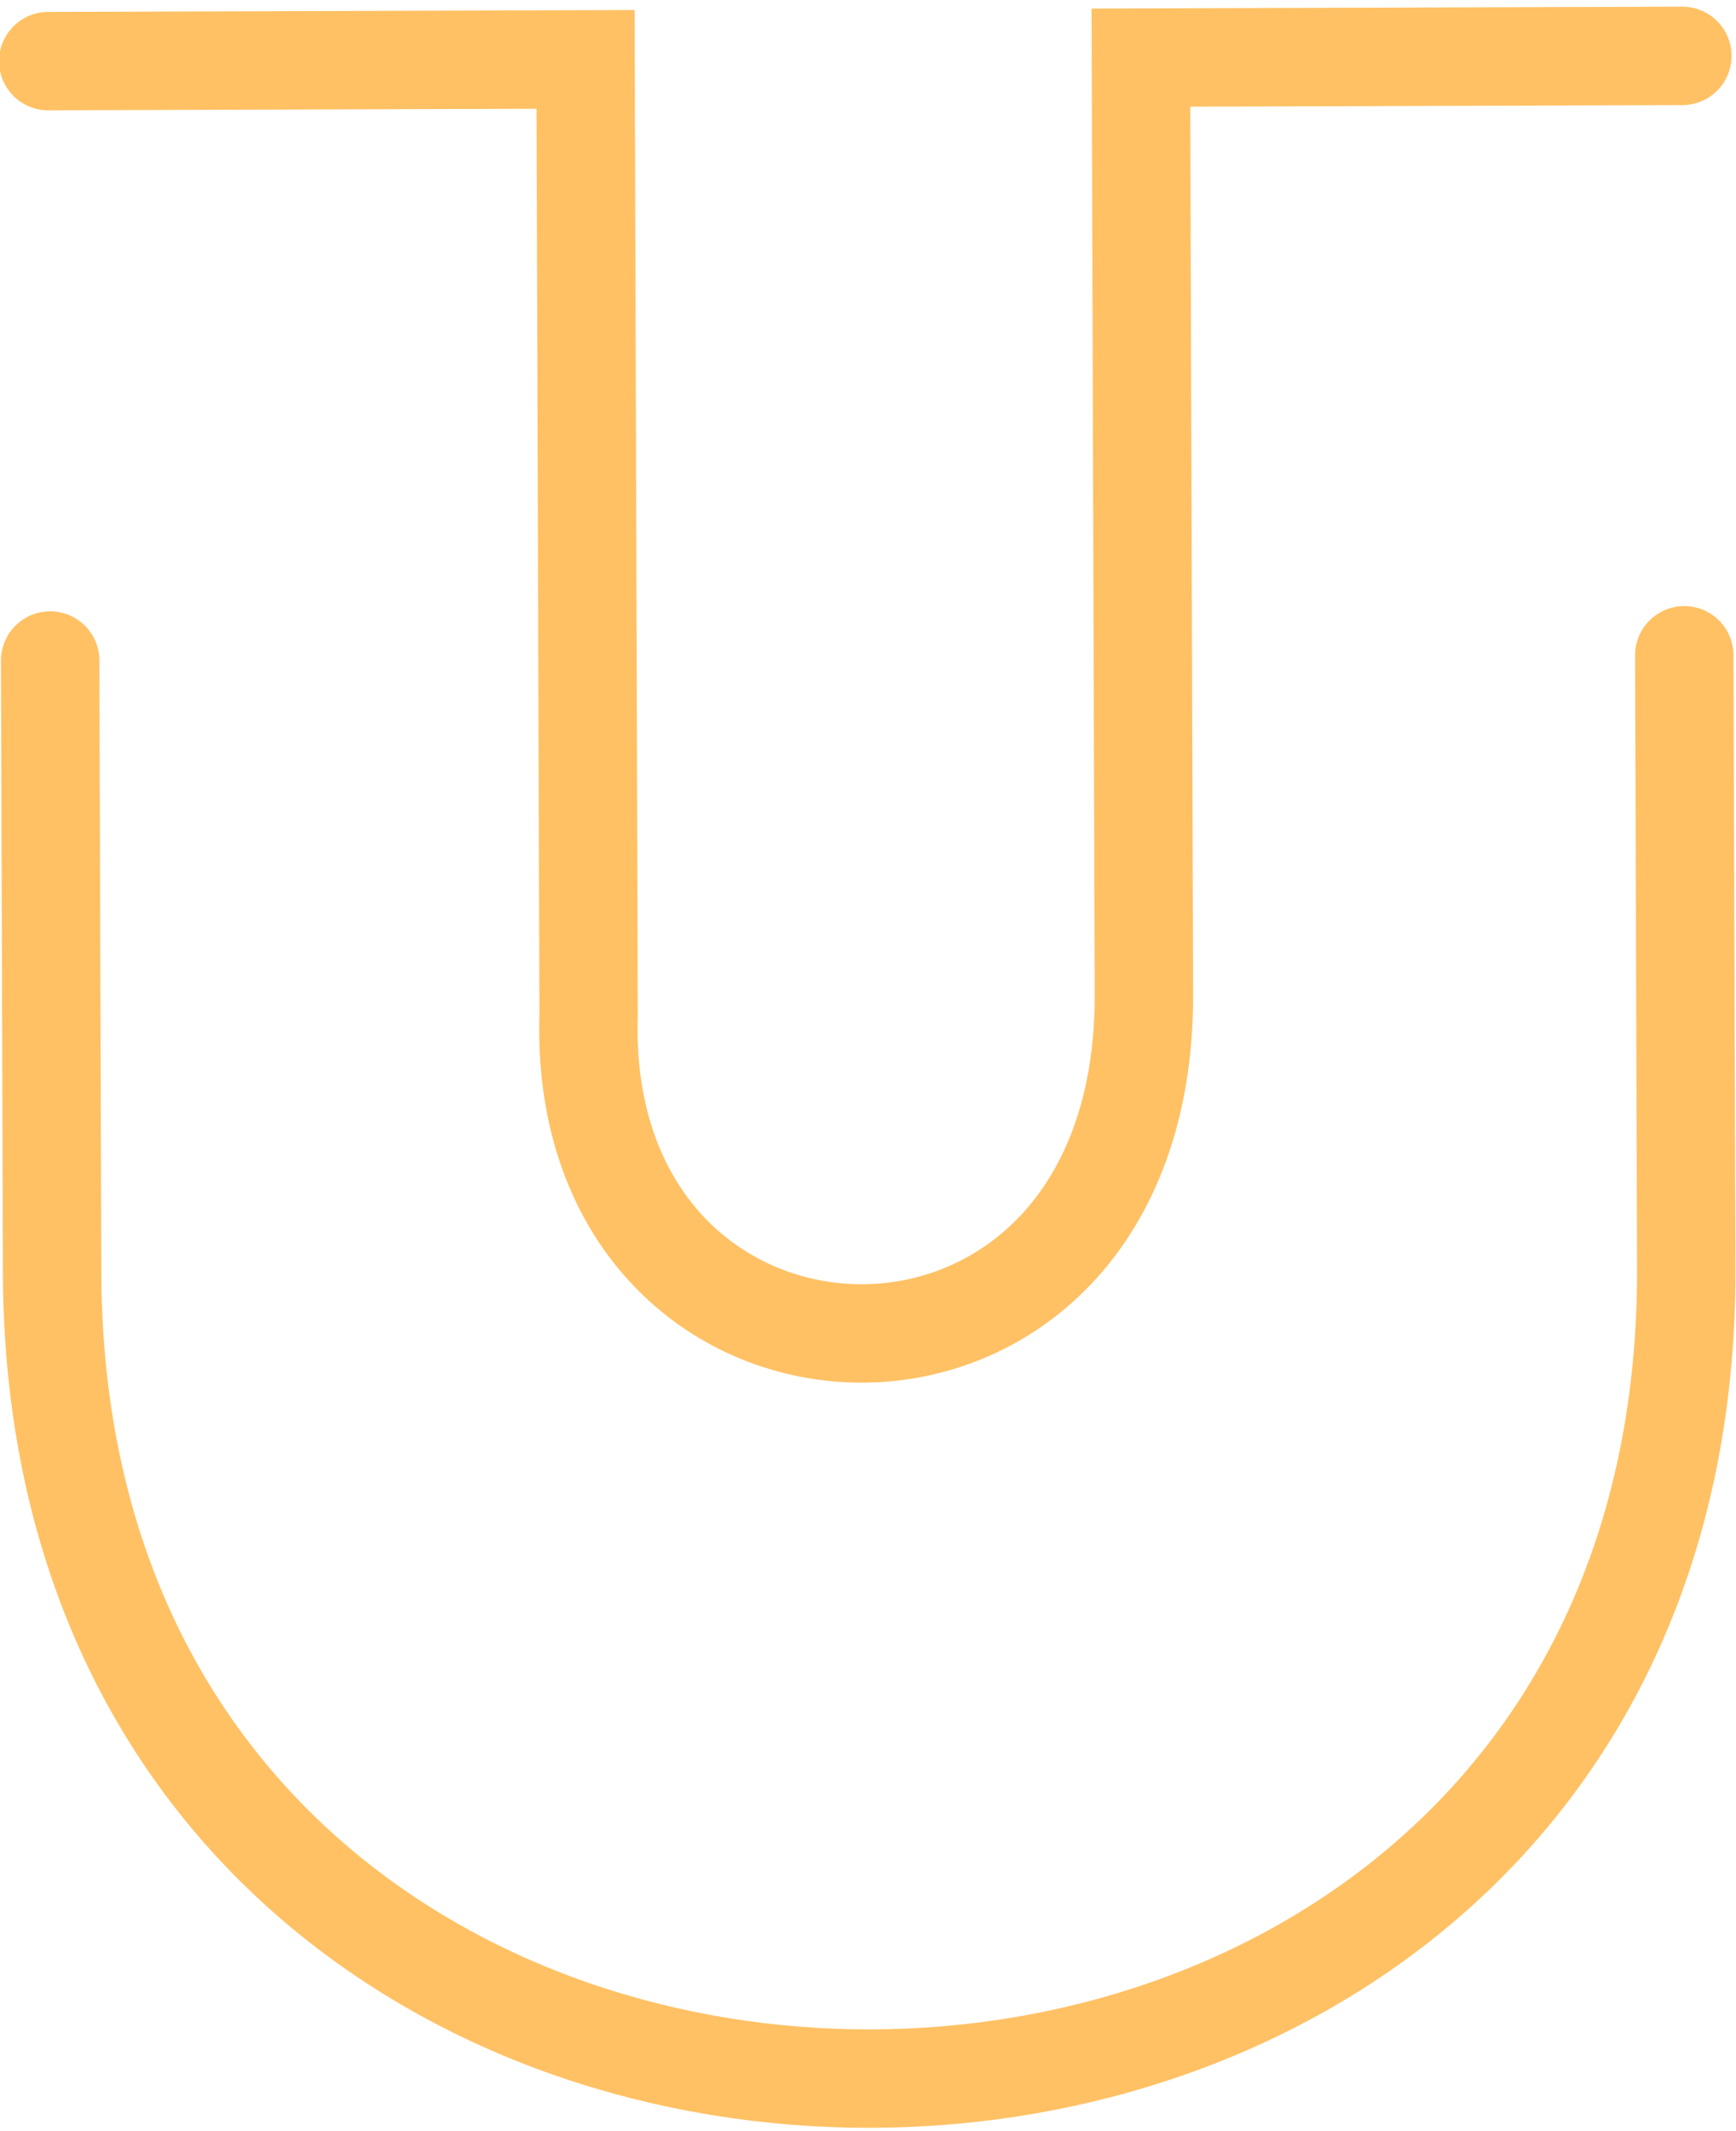 <svg width="264" height="324" viewBox="0 0 264 324" fill="none" xmlns="http://www.w3.org/2000/svg">
<path d="M7.337 9.293L89.048 9.031L89.514 154.255C87.471 217.946 174.266 220.887 173.959 151.05L173.503 8.76L255.843 8.496M7.629 100.422L7.928 193.593C8.453 357.352 256.96 356.555 256.435 192.796L256.136 99.624" stroke="#FFC164" stroke-width="14.963" stroke-linecap="round"/>
</svg>
